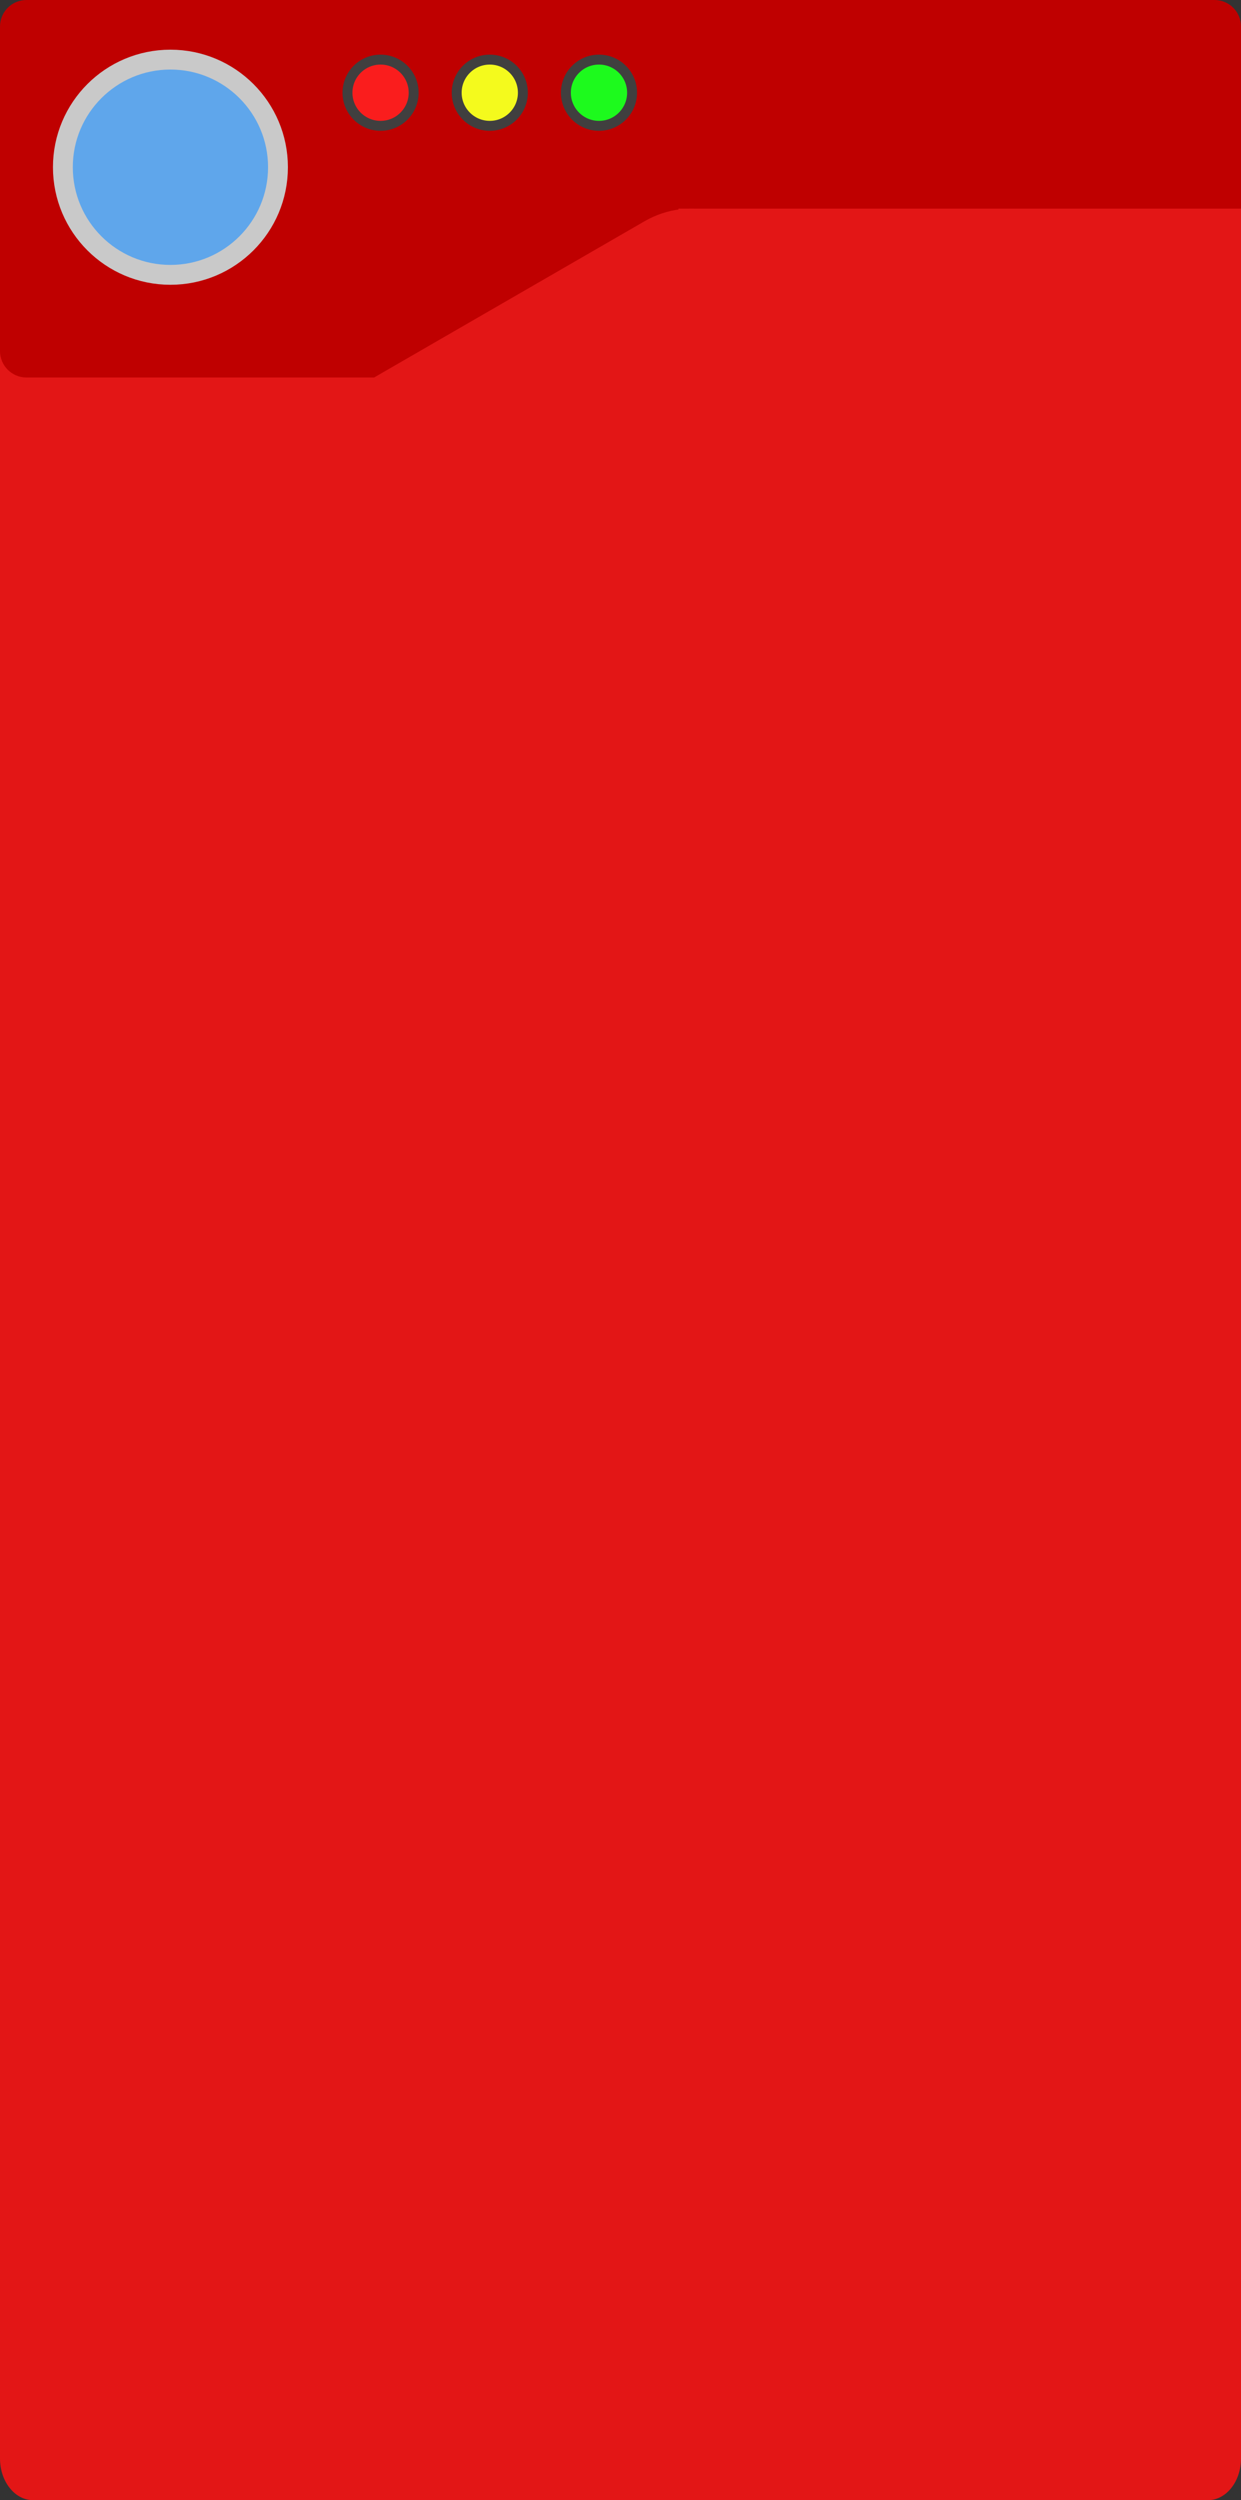
<svg width="375px" height="755px" viewBox="0 0 375 755" version="1.1" xmlns="http://www.w3.org/2000/svg" xmlns:xlink="http://www.w3.org/1999/xlink">
    <rect x="0" y="0" width="375" height="755" fill="#333333" stroke="none"/>
    <g id="Page-1" stroke="none" stroke-width="1" fill="none" fill-rule="evenodd">
        <g id="Group">
            <path d="M10,0 L365,0 C370.523,0 375,5.634 375,12.583 L375,742.417 C375,749.366 370.523,755 365,755 L10,755 C4.477,755 0,749.366 0,742.417 L0,12.583 C0,5.634 4.477,0 10,0 Z" id="Rectangle" fill="#E31616"></path>
            <path d="M8,0 L367,0 C371.418,0 375,3.582 375,8 L375,106 C375,110.418 371.418,114 367,114 L8,114 C3.582,114 0,110.418 0,106 L0,8 C0,3.582 3.582,0 8,0 Z" id="Rectangle" fill="#BF0000"></path>
            <polygon id="Rectangle" fill="#E31616" points="205 63 375 63 375 120 205 120"></polygon>
            <path d="M96.913,123.31 L194.774,66.81 C208.406,58.94 225.836,63.61 233.706,77.241 C241.576,90.873 236.906,108.303 223.274,116.173 L125.413,172.673 C111.782,180.543 94.352,175.873 86.482,162.241 C78.612,148.61 83.282,131.18 96.913,123.31 Z" id="Rectangle" fill="#E31616"></path>
        </g>
        <circle id="Oval" stroke="#C9C9C9" stroke-width="6" fill="#5FA6EB" cx="51.5" cy="50.5" r="32.5"></circle>
        <g id="Group-2" transform="translate(113, 21)" stroke="#403F3F" stroke-width="3">
            <circle id="Oval" fill="#FA1D1D" cx="2" cy="7" r="10"></circle>
            <circle id="Oval" fill="#F4FA1D" cx="35" cy="7" r="10"></circle>
            <circle id="Oval" fill="#1DFA1D" cx="68" cy="7" r="10"></circle>
        </g>
    </g>
</svg>
